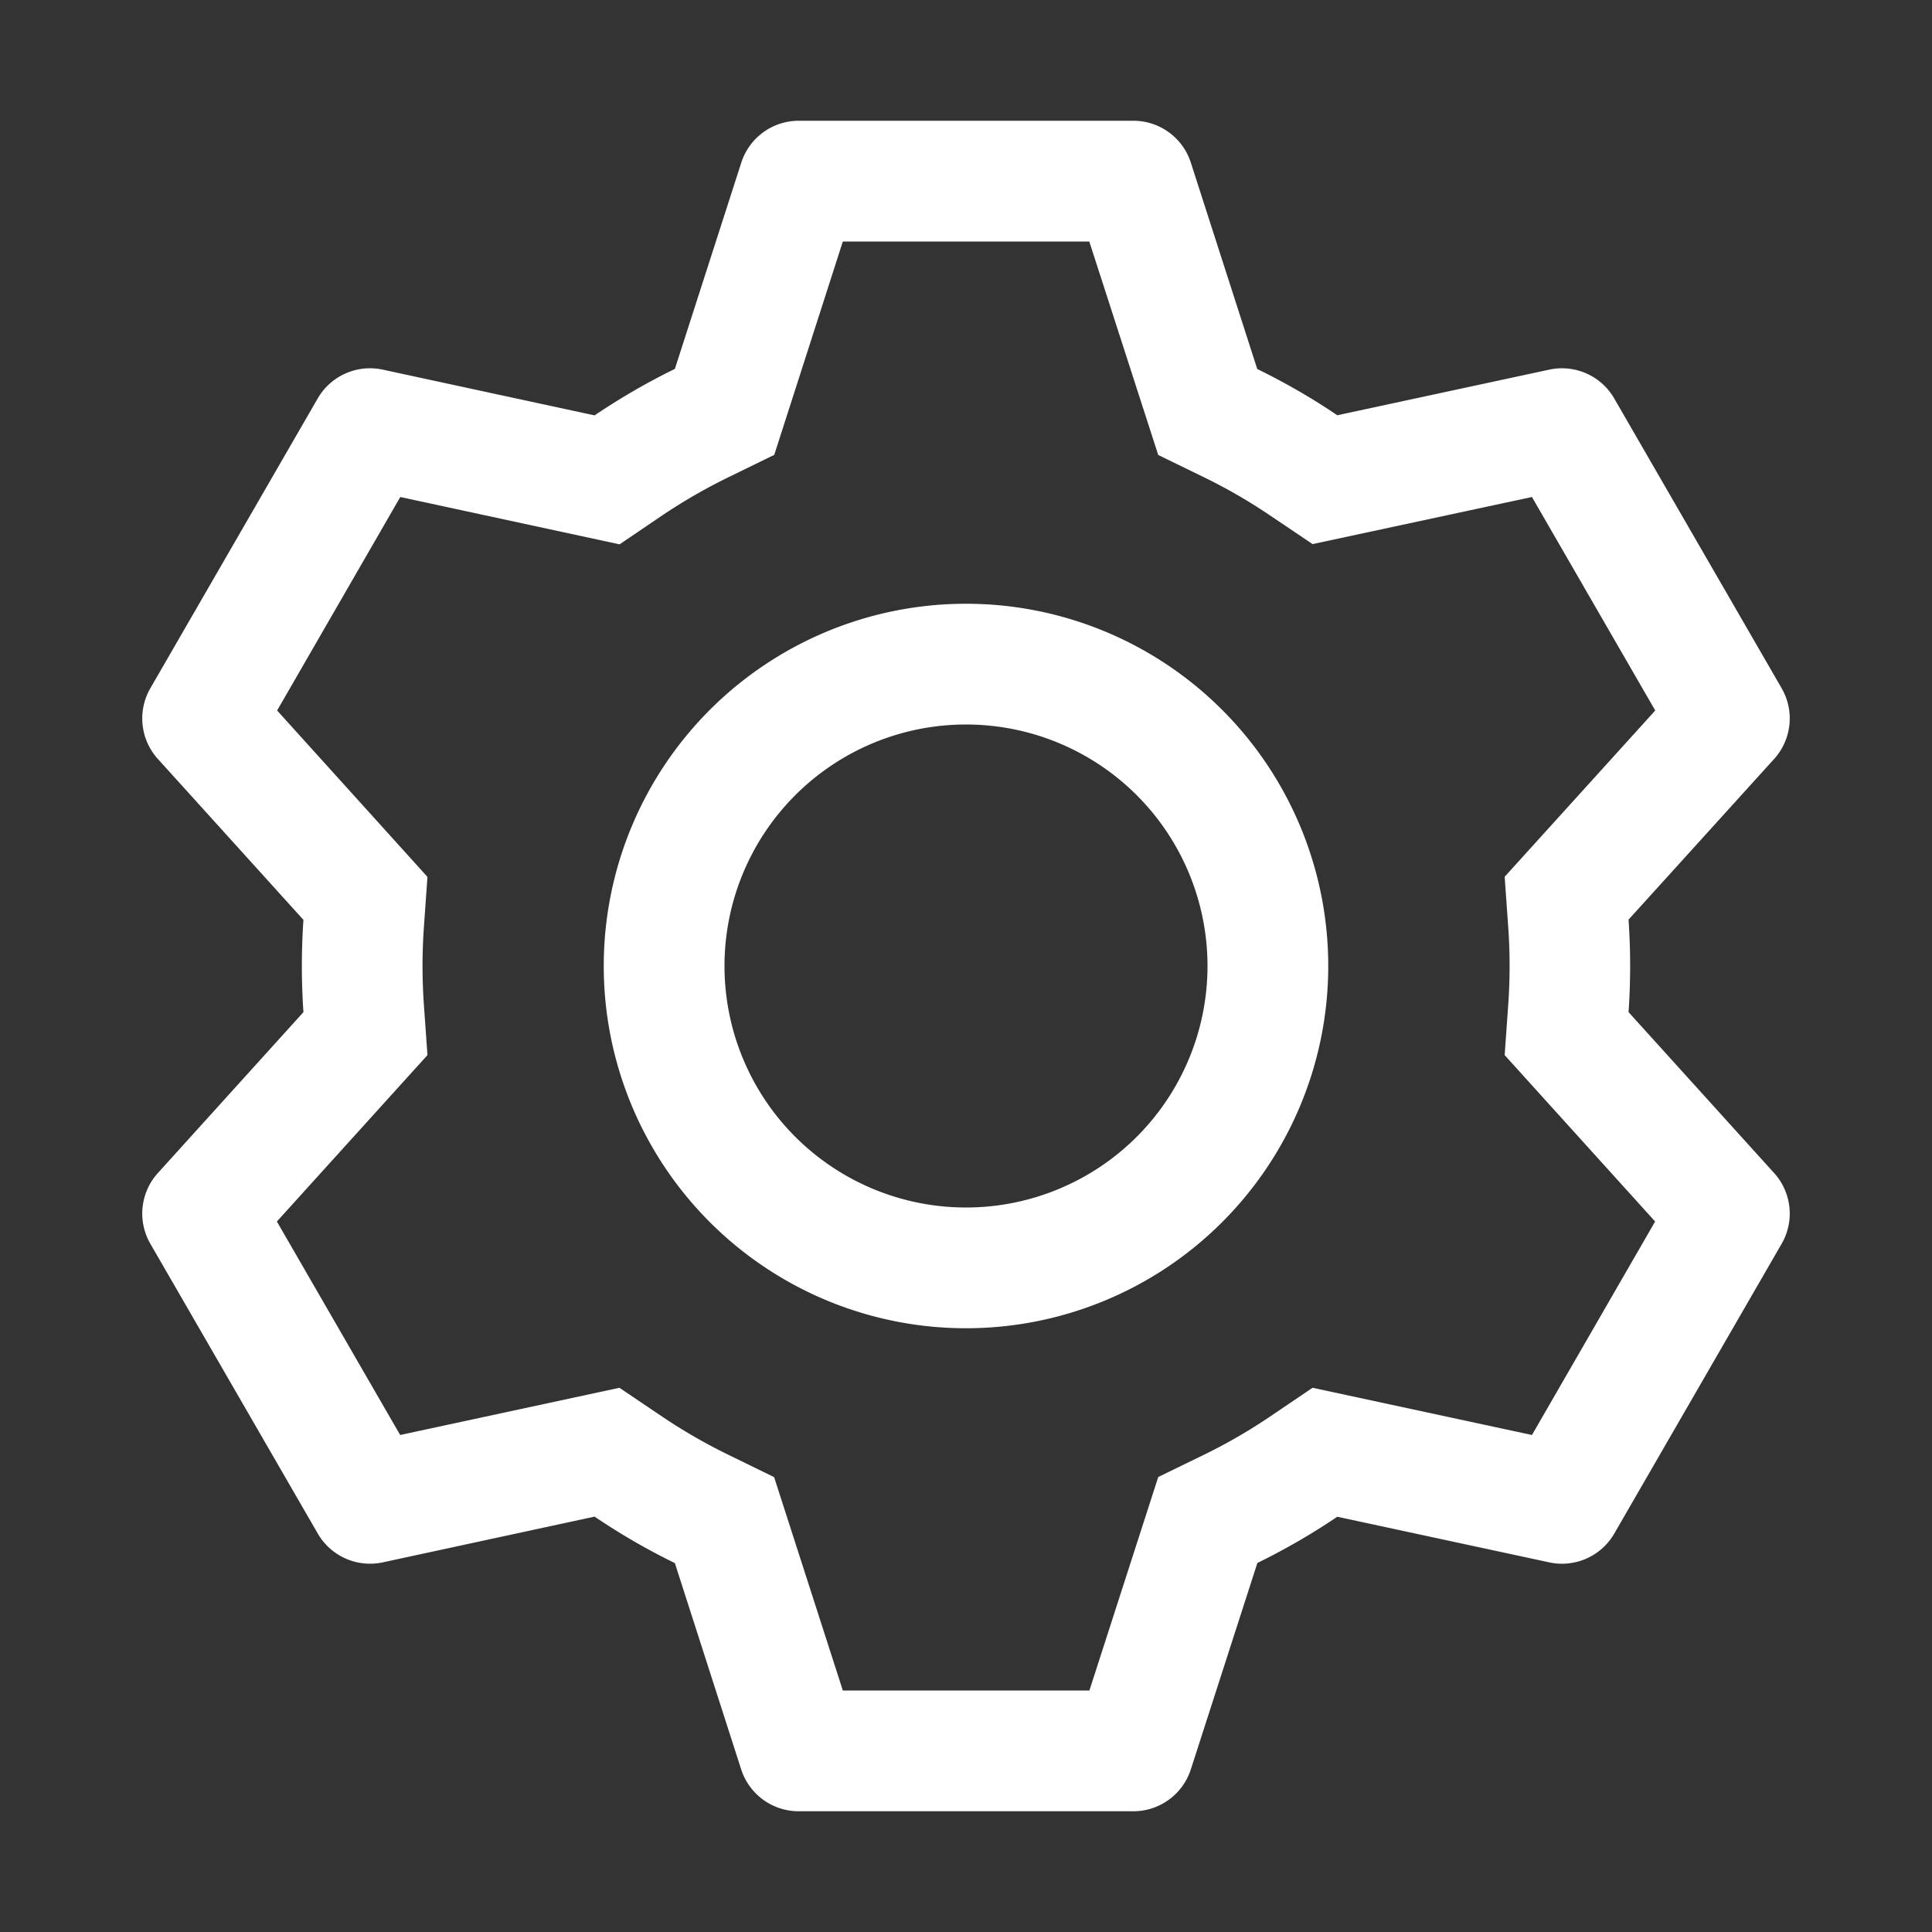 <?xml version="1.0" encoding="utf-8"?><!-- Uploaded to: SVG Repo, www.svgrepo.com, Generator: SVG Repo Mixer Tools -->
<svg width="800px" height="800px" viewBox="0 0 1024 1024" xmlns="http://www.w3.org/2000/svg"><rect x="0" y="0" width="1024" height="1024" fill="#333333" stroke="none"/><path fill="#ffffff" d="M600.704 64a32 32 0 0 1 30.464 22.208l35.2 109.376c14.784 7.232 28.928 15.36 42.432 24.512l112.384-24.192a32 32 0 0 1 34.432 15.36L944.32 364.8a32 32 0 0 1-4.032 37.504l-77.12 85.12a357.12 357.12 0 0 1 0 49.024l77.12 85.248a32 32 0 0 1 4.032 37.504l-88.704 153.6a32 32 0 0 1-34.432 15.296L708.8 803.904c-13.44 9.088-27.648 17.28-42.368 24.512l-35.264 109.376A32 32 0 0 1 600.704 960H423.296a32 32 0 0 1-30.464-22.208L357.696 828.48a351.616 351.616 0 0 1-42.56-24.64l-112.32 24.256a32 32 0 0 1-34.432-15.36L79.68 659.2a32 32 0 0 1 4.032-37.504l77.12-85.248a357.12 357.12 0 0 1 0-48.896l-77.12-85.248A32 32 0 0 1 79.68 364.8l88.704-153.6a32 32 0 0 1 34.432-15.296l112.32 24.256c13.568-9.152 27.776-17.408 42.56-24.64l35.2-109.312A32 32 0 0 1 423.232 64H600.64zm-23.424 64H446.72l-36.352 113.088-24.512 11.968a294.113 294.113 0 0 0-34.816 20.096l-22.656 15.36-116.224-25.088-65.28 113.152 79.68 88.192-1.92 27.136a293.12 293.12 0 0 0 0 40.192l1.92 27.136-79.808 88.192 65.344 113.152 116.224-25.024 22.656 15.296a294.113 294.113 0 0 0 34.816 20.096l24.512 11.968L446.72 896h130.688l36.48-113.152 24.448-11.904a288.282 288.282 0 0 0 34.752-20.096l22.592-15.296 116.288 25.024 65.28-113.152-79.744-88.192 1.92-27.136a293.12 293.12 0 0 0 0-40.256l-1.92-27.136 79.808-88.128-65.344-113.152-116.288 24.96-22.592-15.232a287.616 287.616 0 0 0-34.752-20.096l-24.448-11.904L577.344 128zM512 320a192 192 0 1 1 0 384 192 192 0 0 1 0-384zm0 64a128 128 0 1 0 0 256 128 128 0 0 0 0-256z"/></svg>